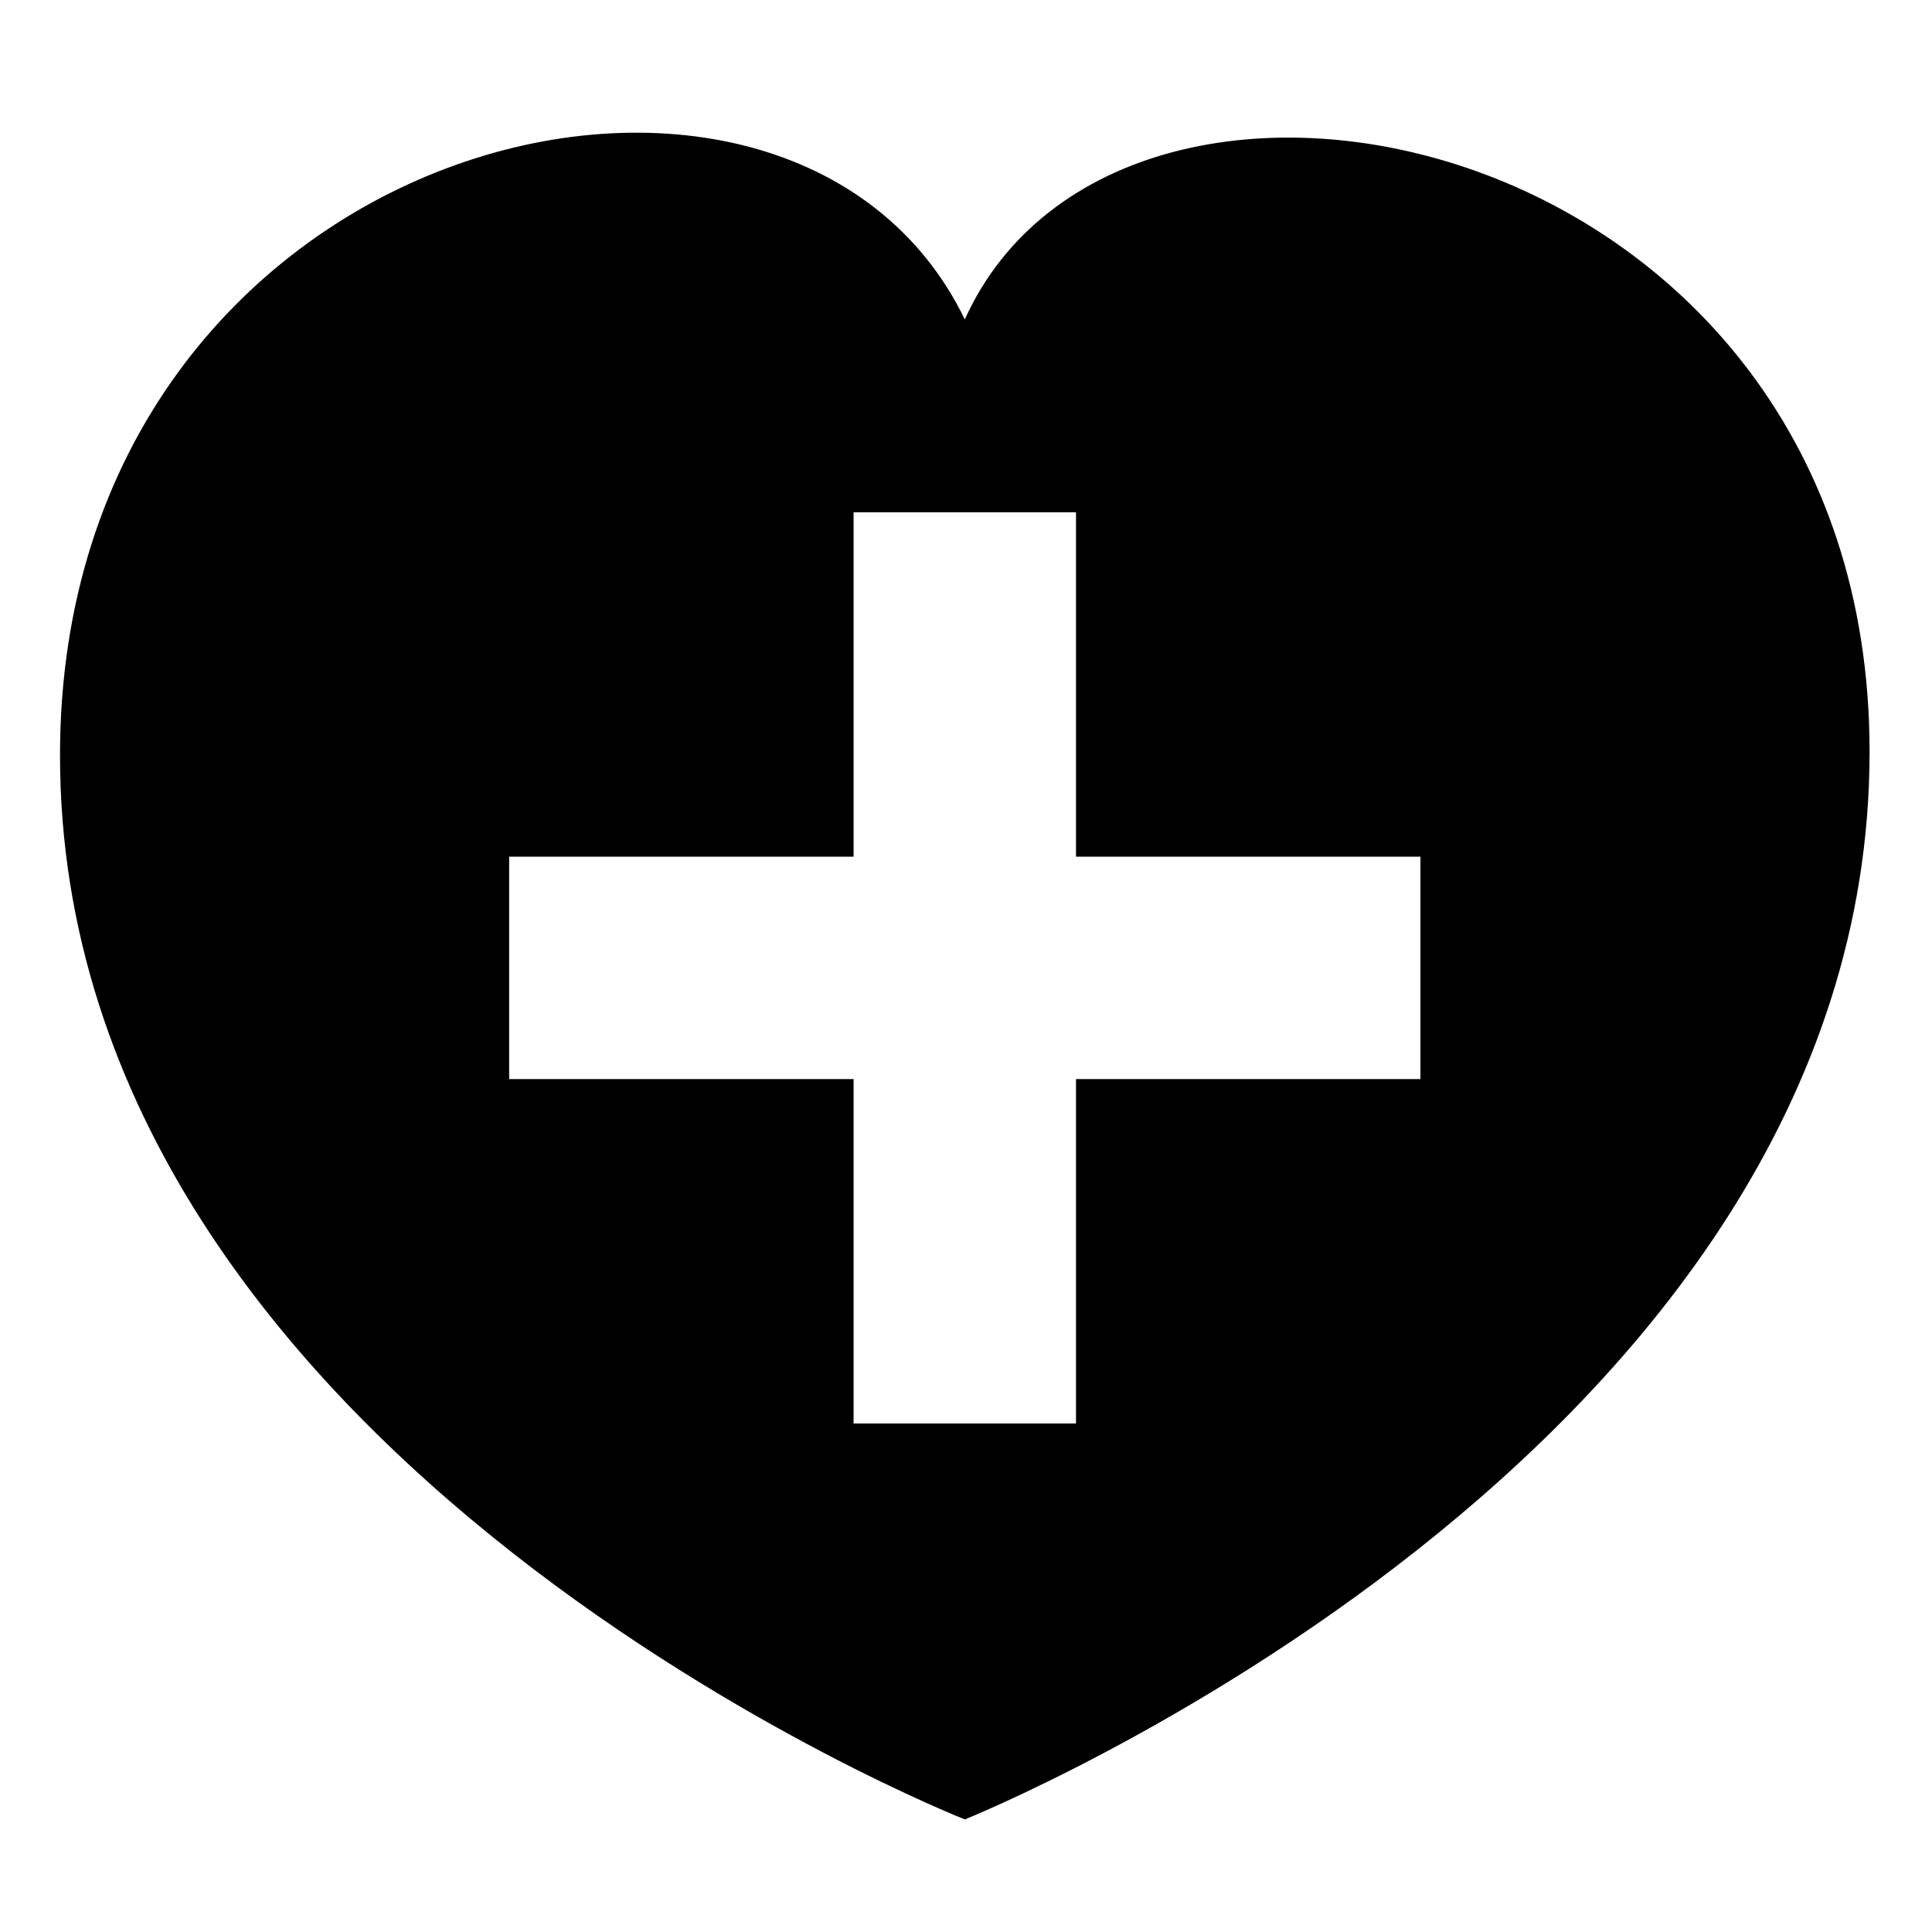 <?xml version="1.0" standalone="no"?><!DOCTYPE svg PUBLIC "-//W3C//DTD SVG 1.1//EN" "http://www.w3.org/Graphics/SVG/1.1/DTD/svg11.dtd"><svg t="1483692393170" class="icon" style="" viewBox="0 0 1024 1024" version="1.1" xmlns="http://www.w3.org/2000/svg" p-id="2914" xmlns:xlink="http://www.w3.org/1999/xlink" width="30" height="30"><defs><style type="text/css"></style></defs><path d="M511.363 169.297c-93.323-192.747-479.573-97.787-479.555 231.073 0 375.051 479.556 563.958 479.556 563.958s479.553-192.156 479.553-565.922c0.013-329.677-395.791-414.331-479.554-229.109zM752.861 571.941h-182.557v182.549h-117.884v-182.549h-182.557v-117.878h182.557v-182.549h117.884v182.549h182.557v117.878z" p-id="2915"></path></svg>